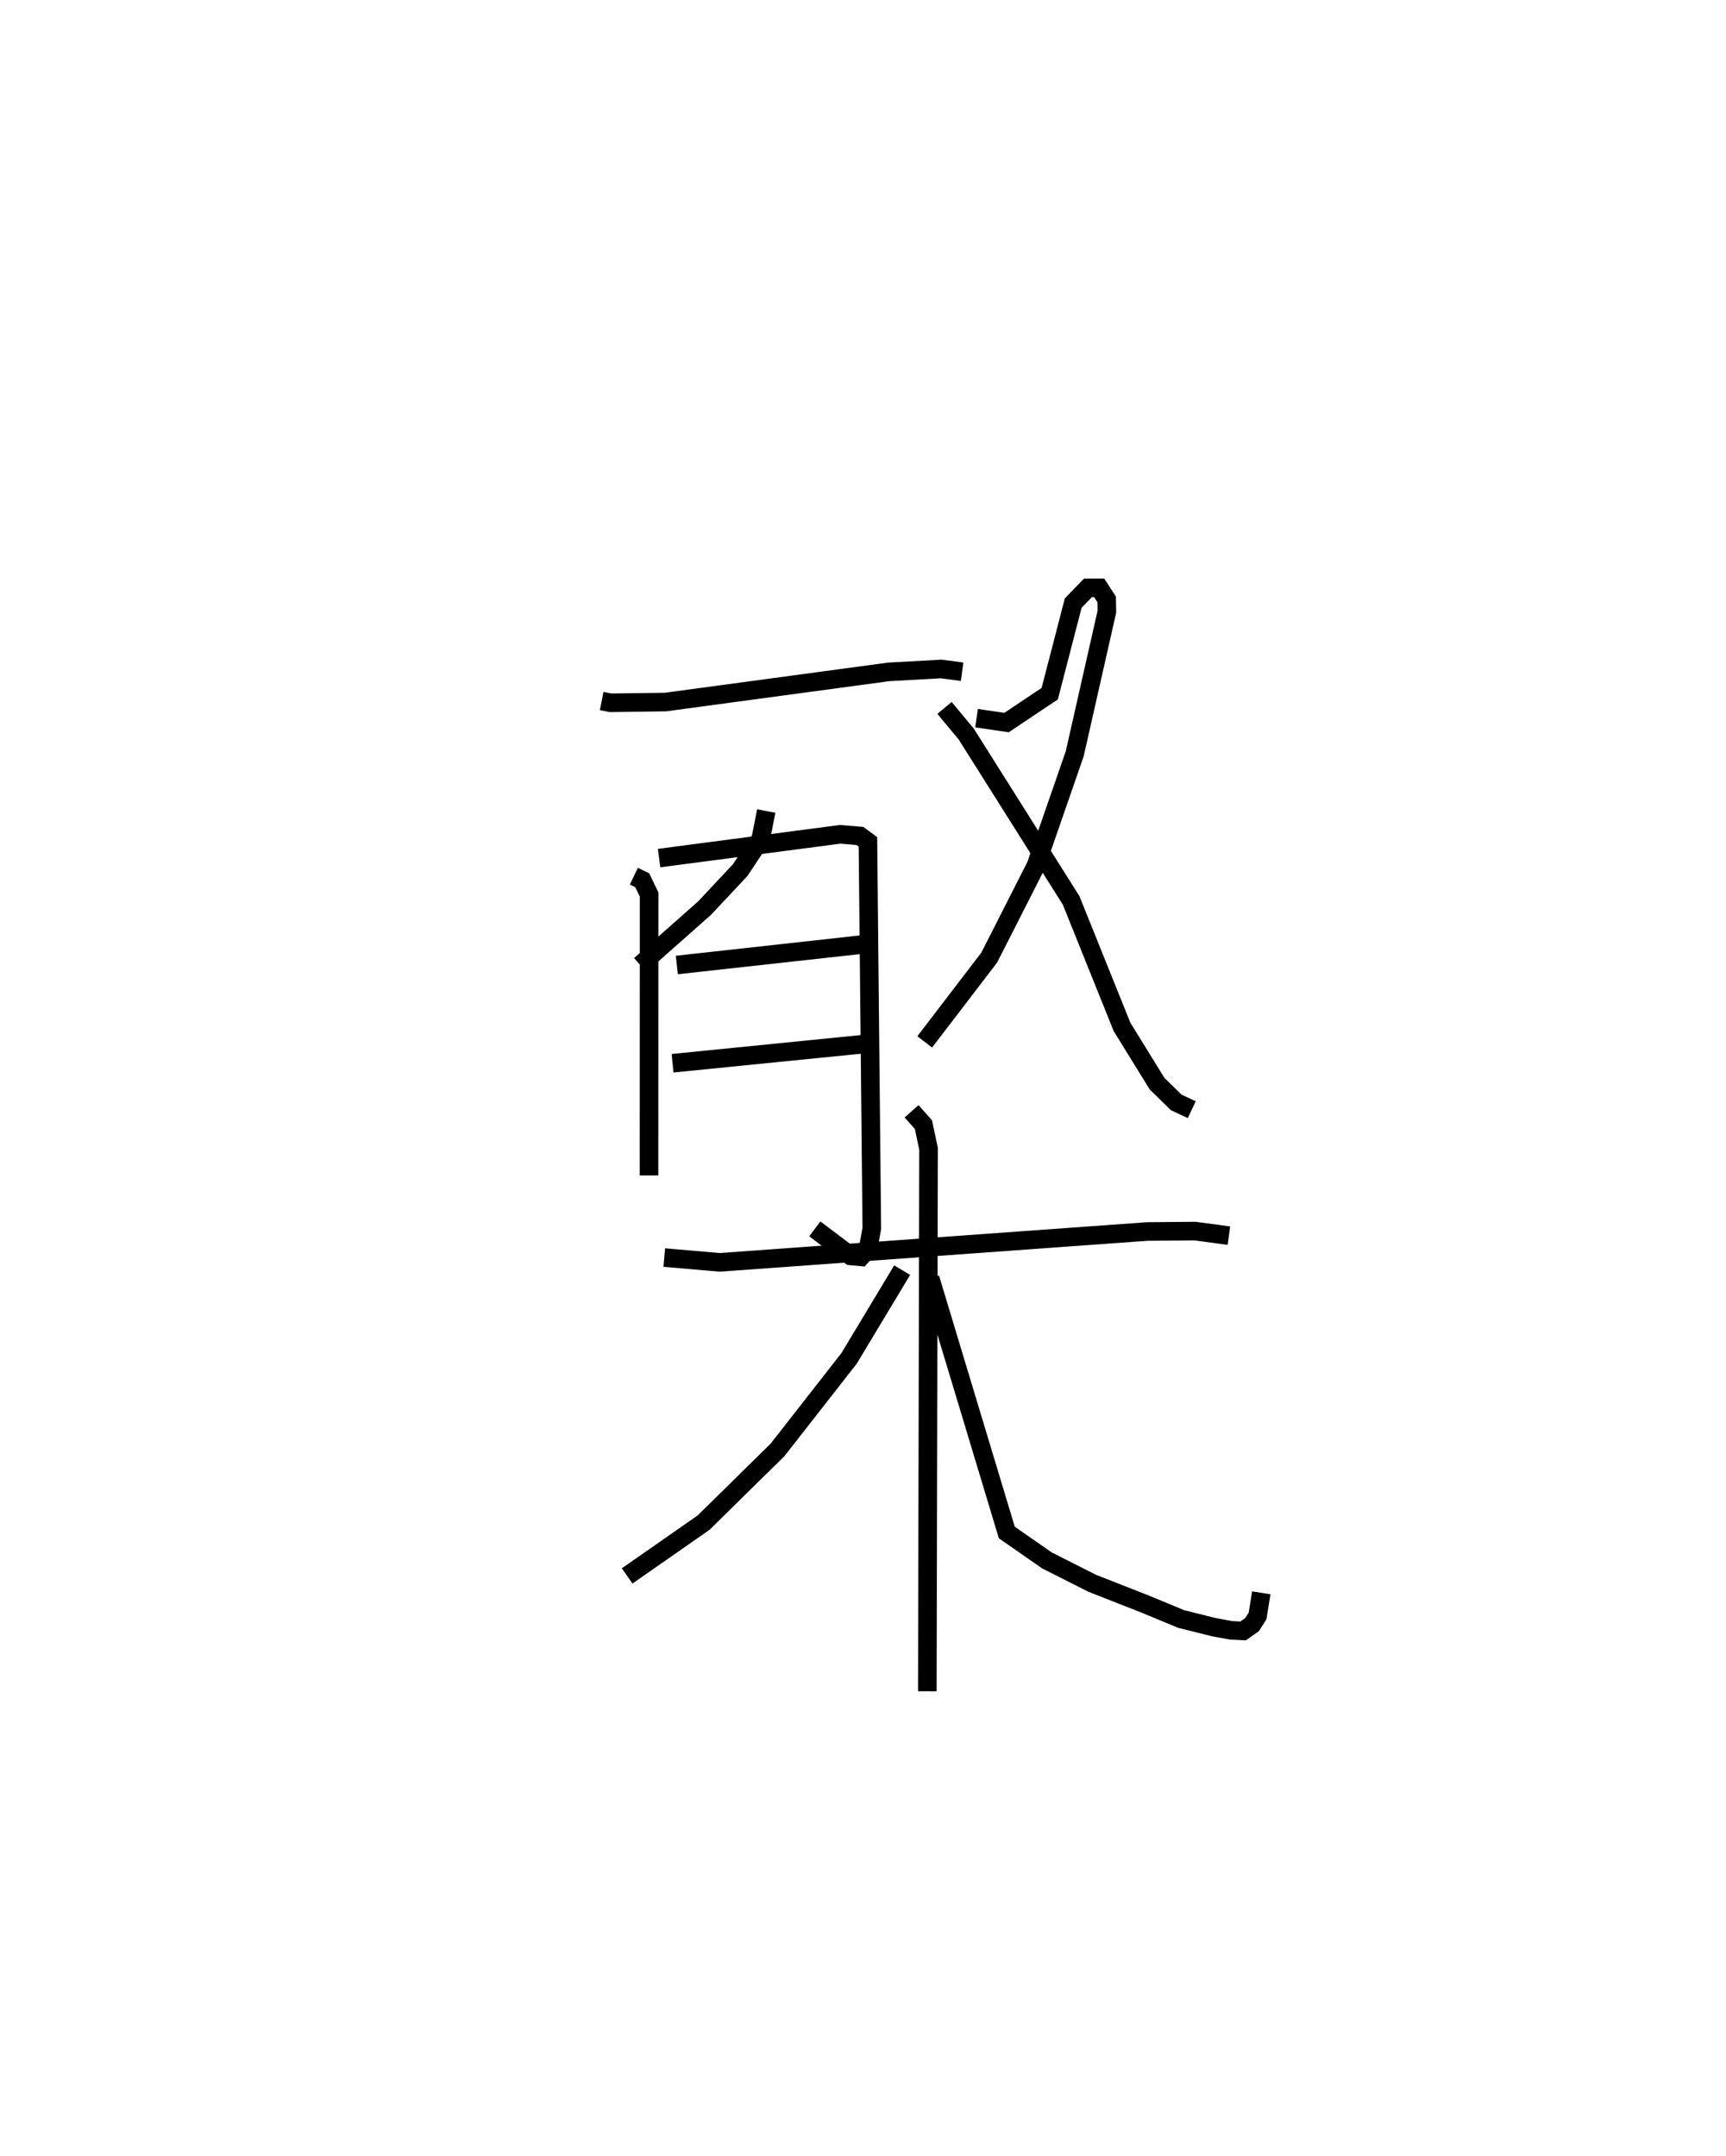 <?xml version="1.0" encoding="utf-8" ?>
<svg baseProfile="full" height="115.997" version="1.1" width="92.859" xmlns="http://www.w3.org/2000/svg" xmlns:ev="http://www.w3.org/2001/xml-events" xmlns:xlink="http://www.w3.org/1999/xlink"><defs /><rect fill="white" height="115.997" width="92.859" x="0" y="0" /><path d="M25,25 m0.0,0.0 m7.37,12.718 l0.479,0.094 2.946,-0.039 l12.021,-1.624 2.821,-0.156 l1.125,0.149 m-10.537,7.494 l-0.298,1.509 -1.105,1.67 l-1.914,2.043 -3.462,3.064 m-0.344,-4.78 l0.449,0.216 0.371,0.771 l-0.005,15.114 m0.542,-17.075 l9.742,-1.279 1.065,0.089 l0.429,0.317 0.208,20.799 l-0.199,1.103 -0.39,0.425 l-0.548,-0.05 -1.93,-1.455 m-7.422,-14.197 l10.006,-1.106 m-10.236,6.392 l10.331,-1.034 m6.023,-17.533 l1.614,0.237 2.323,-1.553 l1.264,-4.876 0.796,-0.819 l0.6,-0.001 0.404,0.625 l0.01,0.665 -1.731,7.645 l-2.086,6.015 -2.512,4.945 l-3.47,4.535 m1.065,-17.968 l1.169,1.407 5.643,8.949 l2.735,6.8 1.889,3.062 l1.031,1.007 0.835,0.391 m-28.379,7.956 l2.978,0.258 23.011,-1.66 l2.566,-0.022 1.822,0.245 m-17.072,-6.691 l0.638,0.72 0.274,1.294 l-0.065,29.191 m-1.354,-22.658 l-2.858,4.752 -3.848,4.92 l-3.971,3.908 -4.118,2.872 m16.3,-16.016 l4.125,13.679 2.155,1.501 l2.442,1.233 2.853,1.121 l1.931,0.8 1.77,0.442 l0.907,0.166 0.657,0.034 l0.479,-0.339 0.297,-0.466 l0.201,-1.245 " fill="none" stroke="black" stroke-width="1" /></svg>